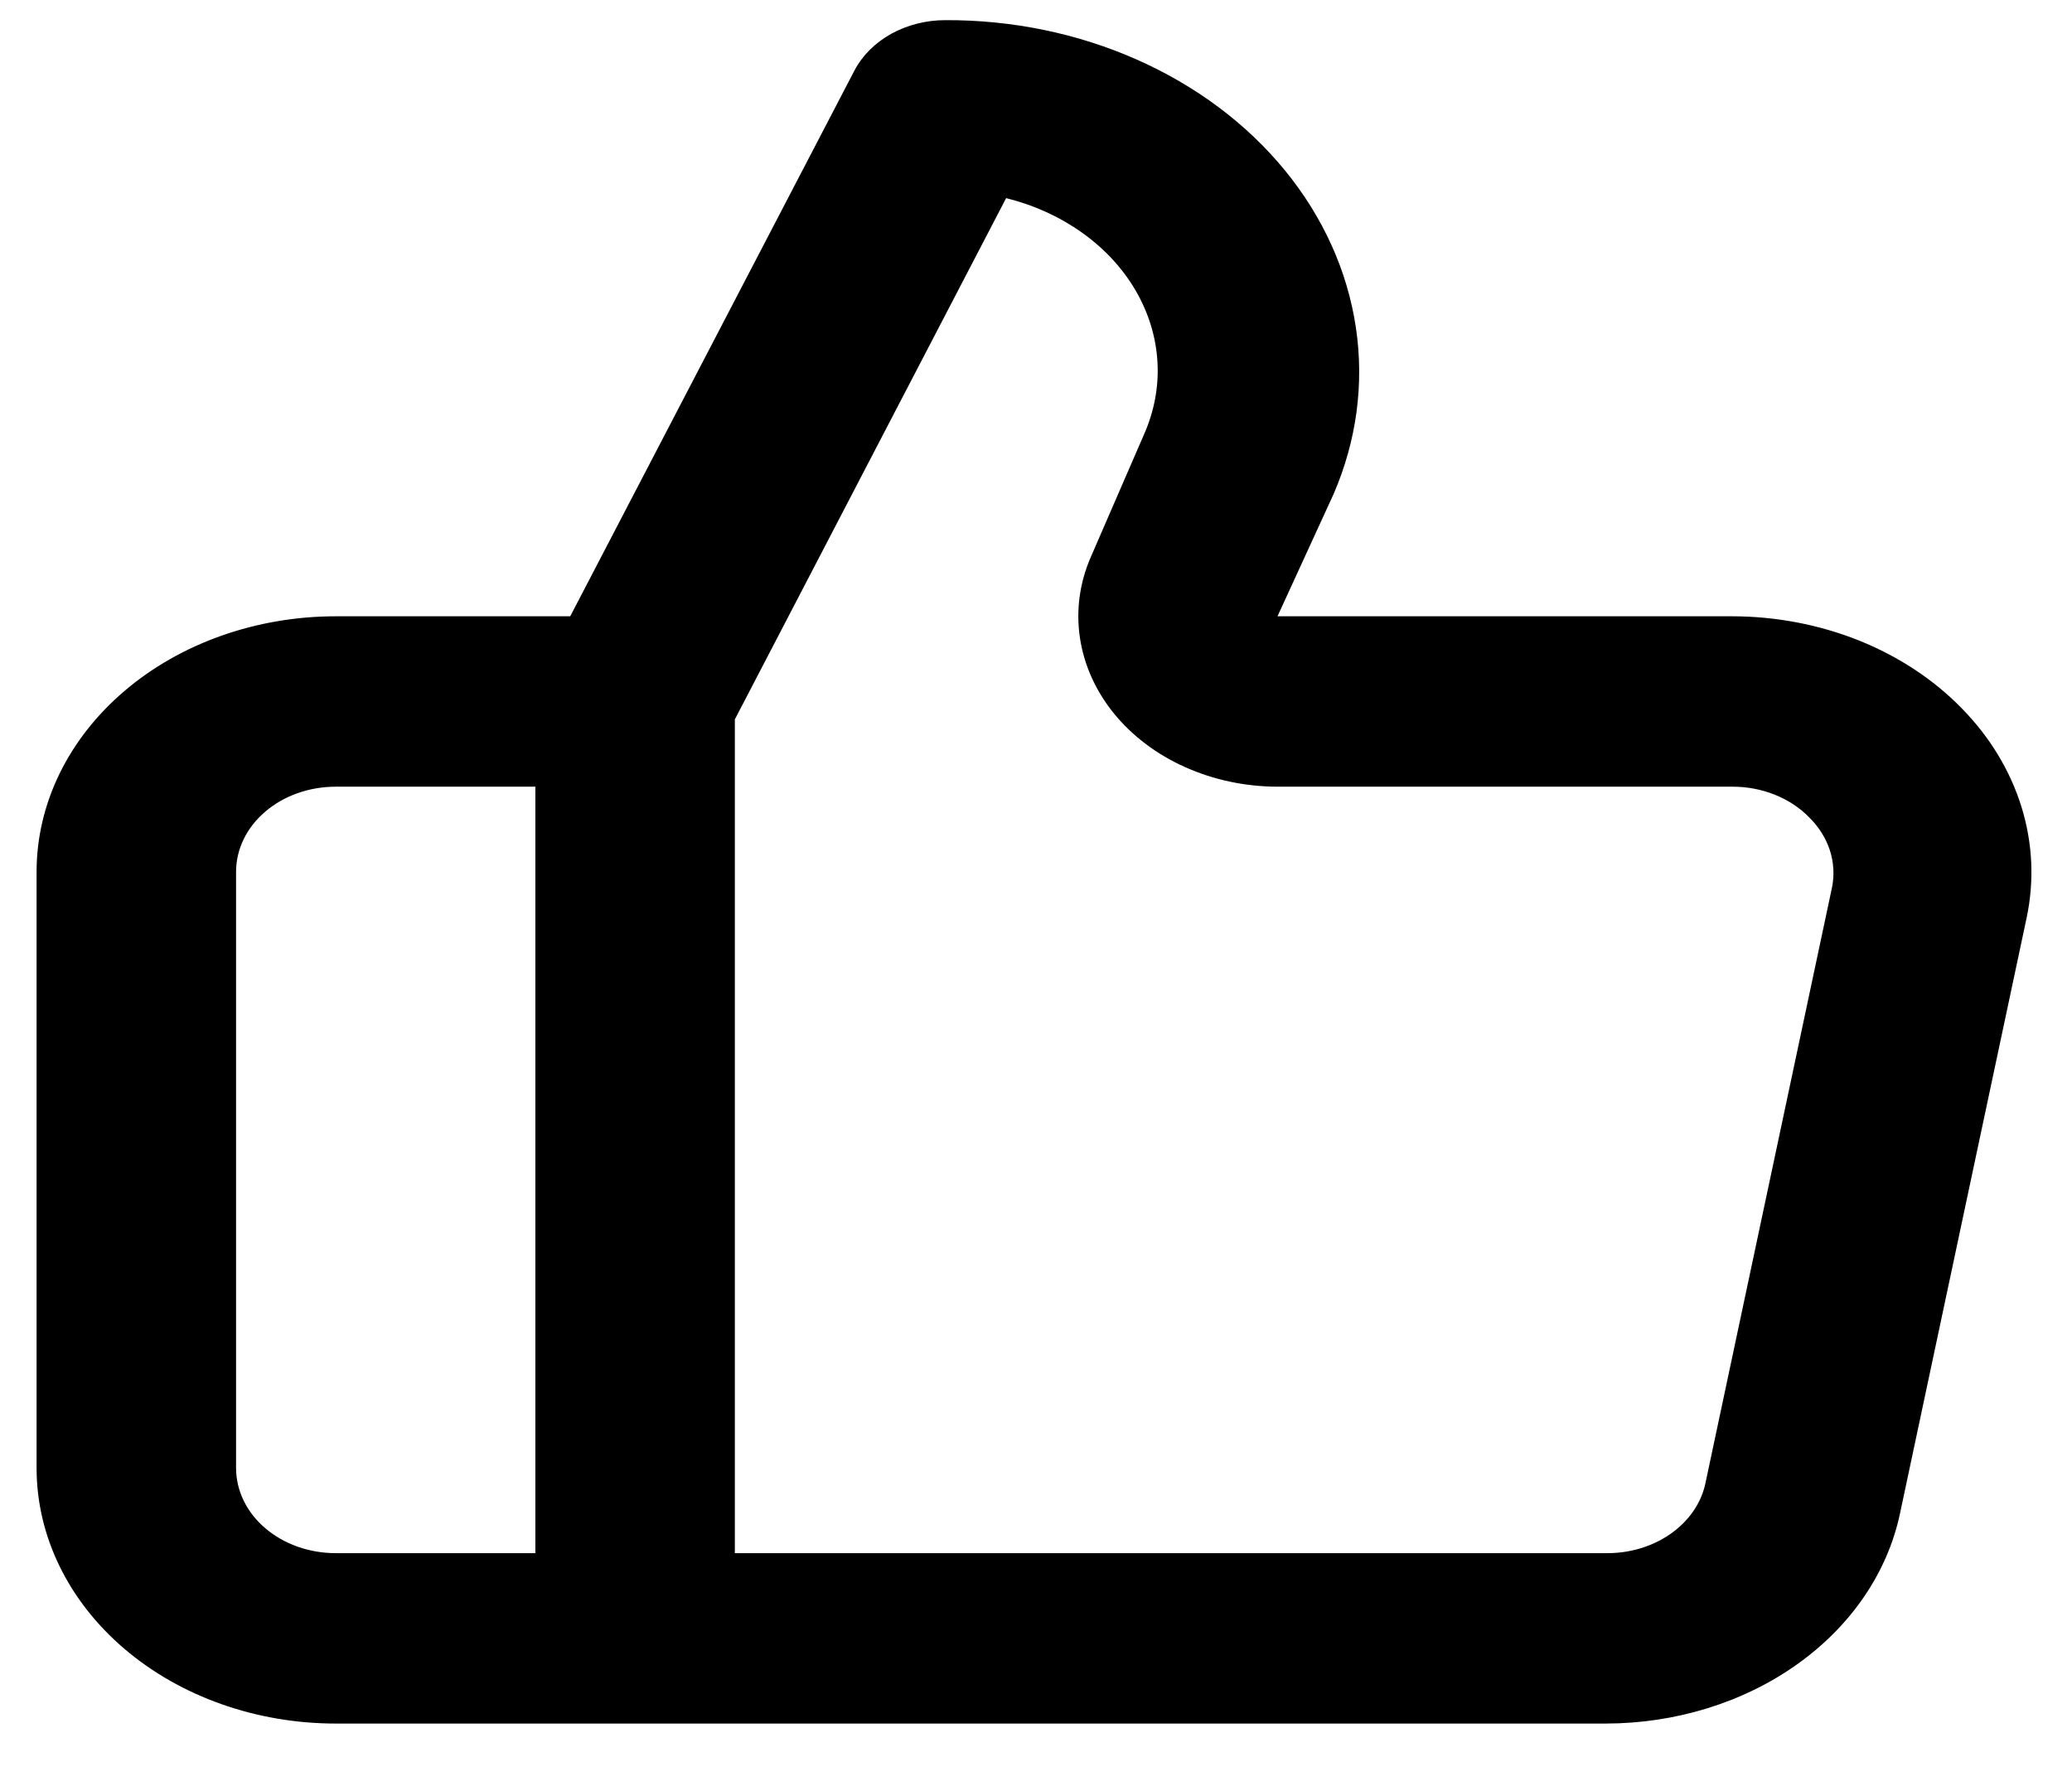 <svg width="29" height="25" viewBox="0 0 29 25" fill="none" xmlns="http://www.w3.org/2000/svg">
<path d="M27.457 9.914C27.065 9.512 26.574 9.188 26.019 8.965C25.464 8.743 24.859 8.627 24.246 8.626H17.88L18.662 6.922C18.987 6.175 19.095 5.373 18.977 4.583C18.859 3.793 18.519 3.039 17.985 2.386C17.451 1.733 16.739 1.2 15.911 0.834C15.083 0.467 14.163 0.278 13.231 0.282C12.962 0.282 12.699 0.349 12.474 0.473C12.249 0.598 12.07 0.776 11.96 0.985L7.981 8.626H4.7C3.59 8.626 2.524 9.003 1.739 9.674C0.953 10.345 0.512 11.254 0.512 12.203V20.547C0.512 21.496 0.953 22.405 1.739 23.076C2.524 23.747 3.59 24.124 4.7 24.124H22.473C23.453 24.123 24.401 23.83 25.154 23.294C25.907 22.758 26.415 22.014 26.591 21.191L28.365 12.846C28.474 12.331 28.45 11.801 28.293 11.294C28.136 10.787 27.851 10.316 27.457 9.914ZM7.493 21.739H4.7C4.33 21.739 3.975 21.614 3.713 21.39C3.451 21.167 3.304 20.863 3.304 20.547V12.203C3.304 11.886 3.451 11.583 3.713 11.36C3.975 11.136 4.33 11.011 4.7 11.011H7.493V21.739ZM25.642 12.417L23.869 20.762C23.81 21.04 23.637 21.29 23.381 21.469C23.125 21.648 22.803 21.744 22.473 21.739H10.285V10.069L14.082 2.773C14.473 2.87 14.836 3.036 15.148 3.259C15.461 3.482 15.715 3.758 15.896 4.069C16.077 4.381 16.181 4.721 16.2 5.068C16.22 5.415 16.154 5.762 16.009 6.087L15.269 7.792C15.111 8.152 15.058 8.54 15.114 8.921C15.17 9.303 15.333 9.668 15.589 9.984C15.846 10.3 16.188 10.559 16.587 10.737C16.986 10.916 17.429 11.01 17.88 11.011H24.246C24.451 11.01 24.654 11.049 24.84 11.123C25.025 11.197 25.19 11.305 25.321 11.44C25.456 11.572 25.554 11.729 25.61 11.898C25.665 12.067 25.676 12.244 25.642 12.417Z" fill="black"/>
</svg>
